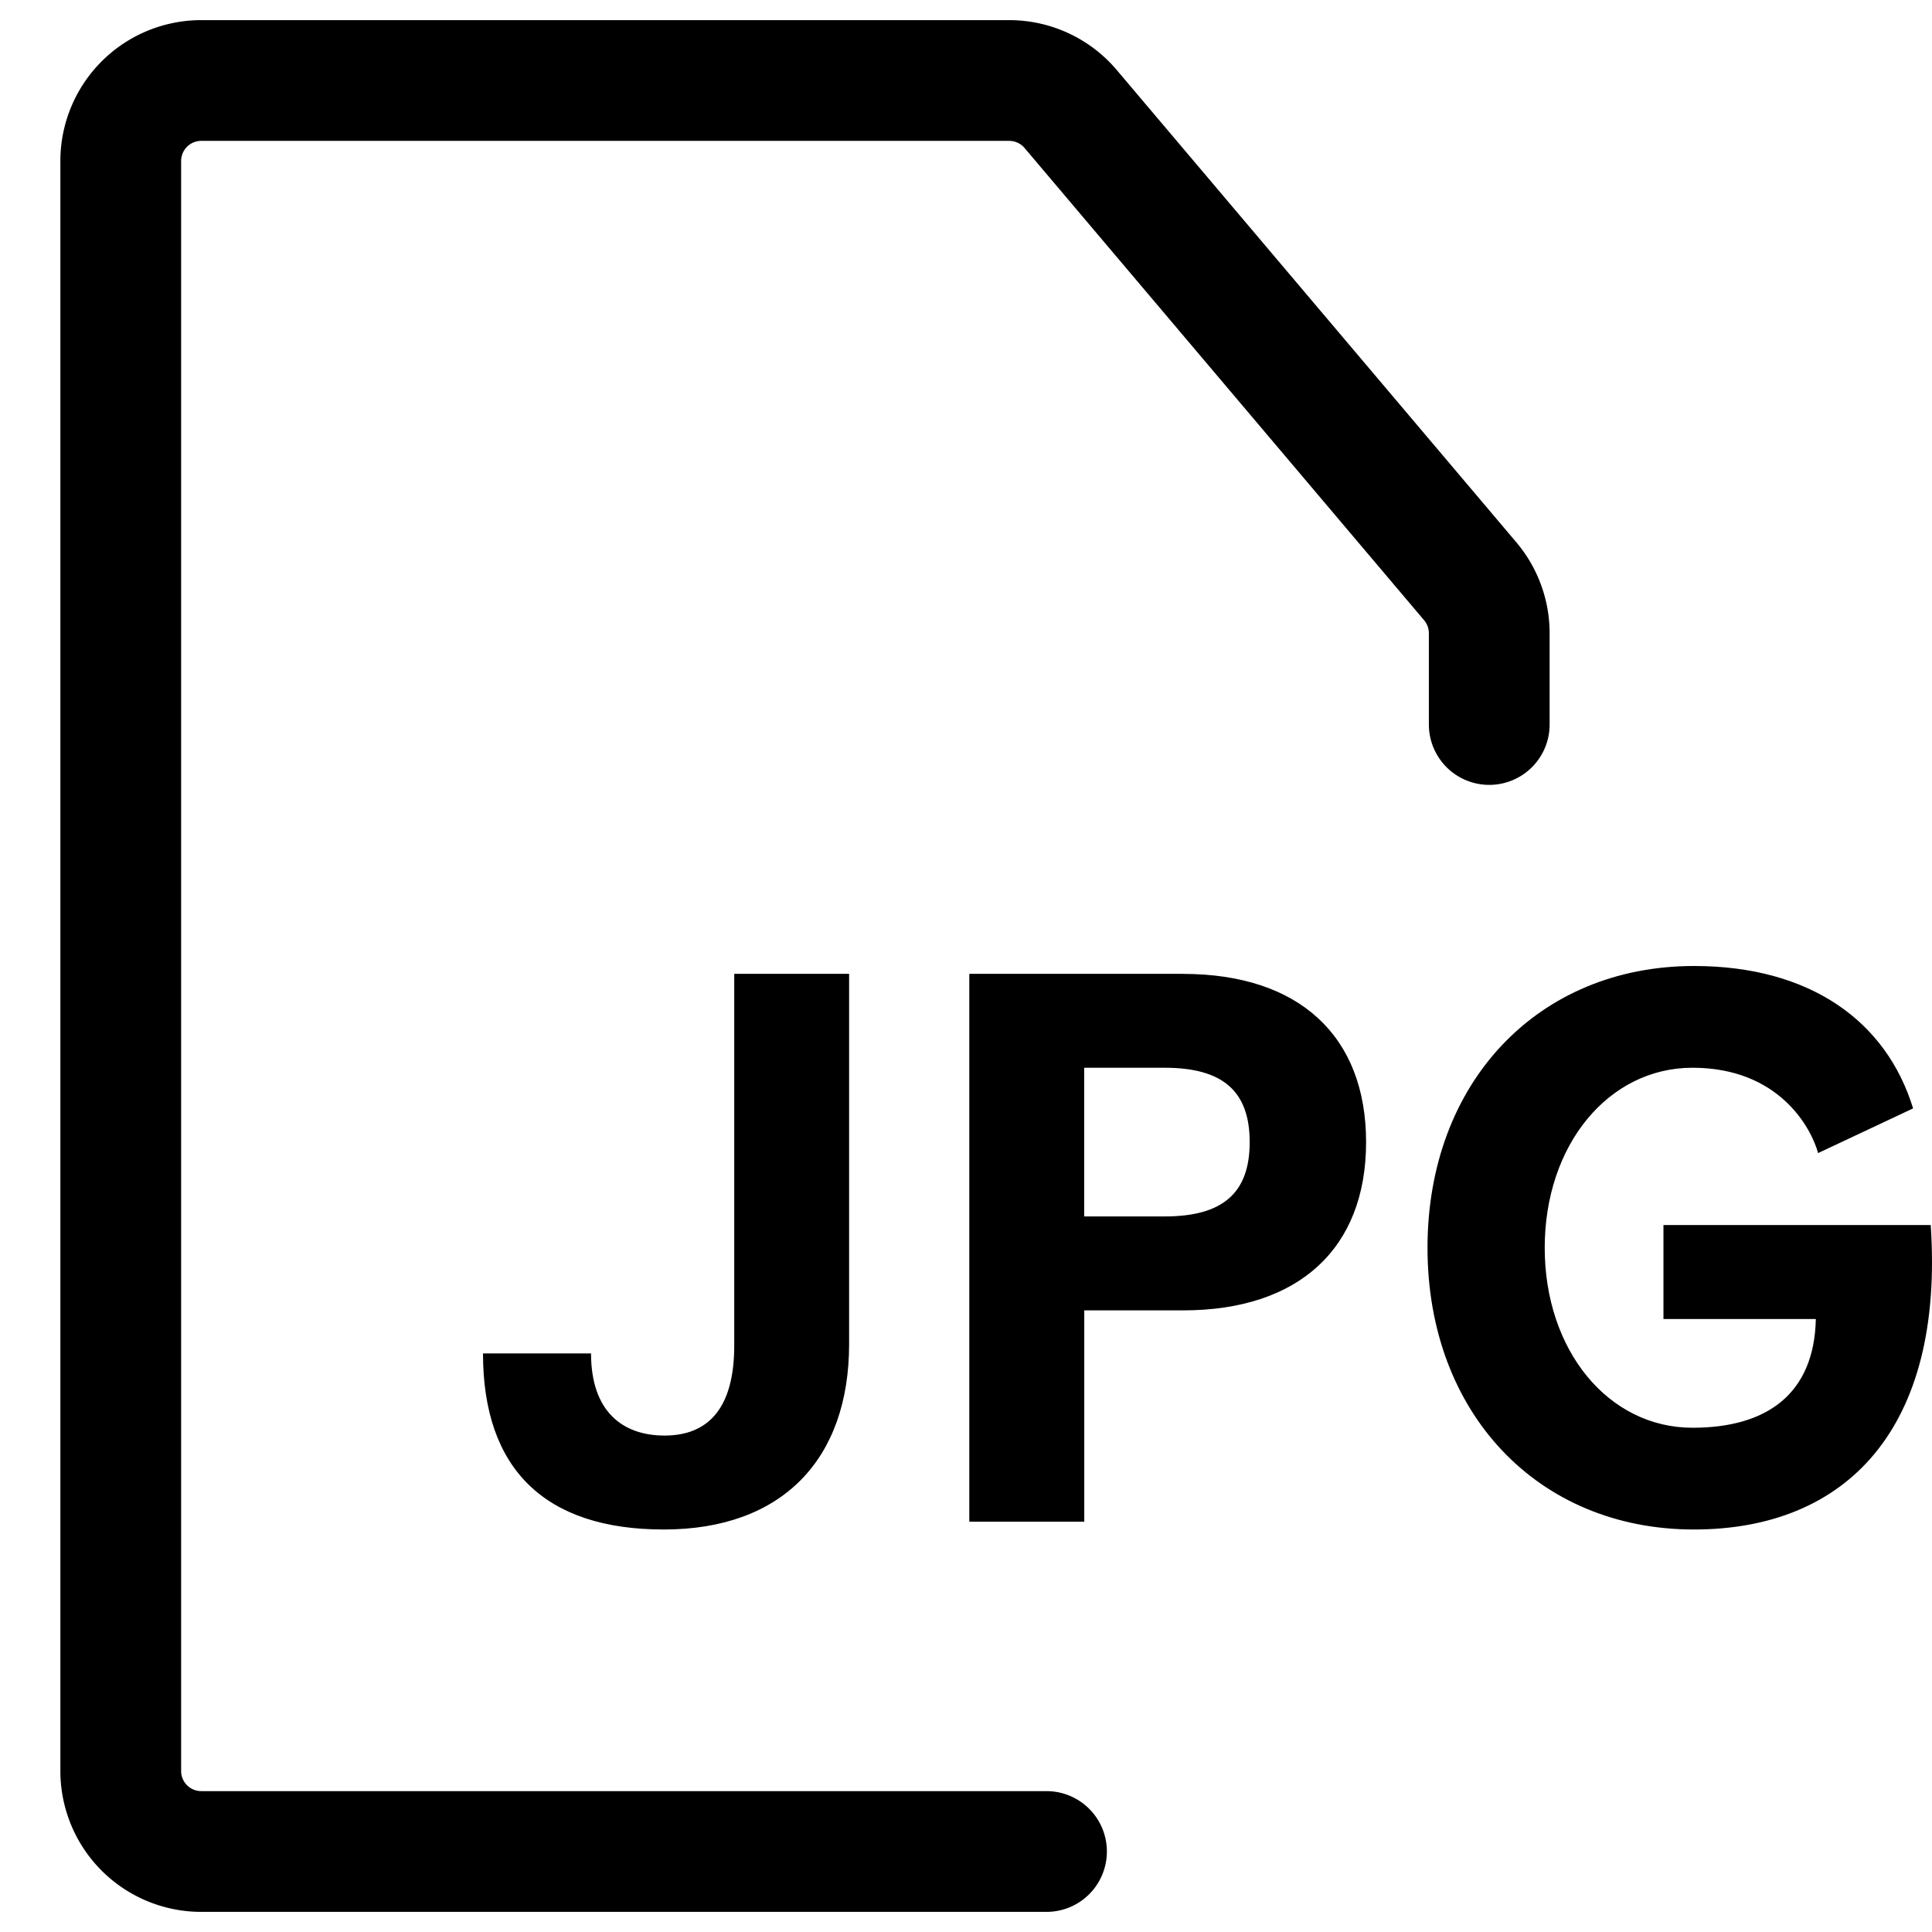 <svg xmlns="http://www.w3.org/2000/svg" width="24" height="24" fill="none" viewBox="0 0 24 24"><path stroke="#000" stroke-linecap="round" stroke-linejoin="round" stroke-width="1.5" d="M13 23H2.5a1 1 0 0 1-1-1V2a1 1 0 0 1 1-1h10.036a1 1 0 0 1 .764.354l4.963 5.866a1 1 0 0 1 .237.646V9"/><path fill="#000" d="M8.245 19c1.475 0 2.303-.875 2.303-2.304v-4.599H9.121v4.618c0 .768-.314 1.118-.866 1.118-.523 0-.913-.301-.913-1.02H6C6 18.25 6.77 19 8.245 19Zm6.451-6.903h-2.655v6.806h1.428v-2.625h1.227c1.437 0 2.274-.768 2.274-2.09 0-1.323-.837-2.09-2.274-2.09Zm-.228 3.014h-1v-1.847h1c.723 0 1.056.292 1.056.924 0 .631-.333.923-1.056.923Zm9.516.107h-3.32v1.167h1.893c-.02.933-.61 1.351-1.532 1.351-1.047 0-1.836-.962-1.836-2.236 0-1.274.79-2.236 1.836-2.236 1.075 0 1.475.748 1.56 1.06l1.18-.555C23.432 12.681 22.481 12 21.044 12c-1.941 0-3.311 1.449-3.311 3.5s1.37 3.5 3.31 3.5c1.894 0 3.112-1.254 2.941-3.782Z"/></svg>